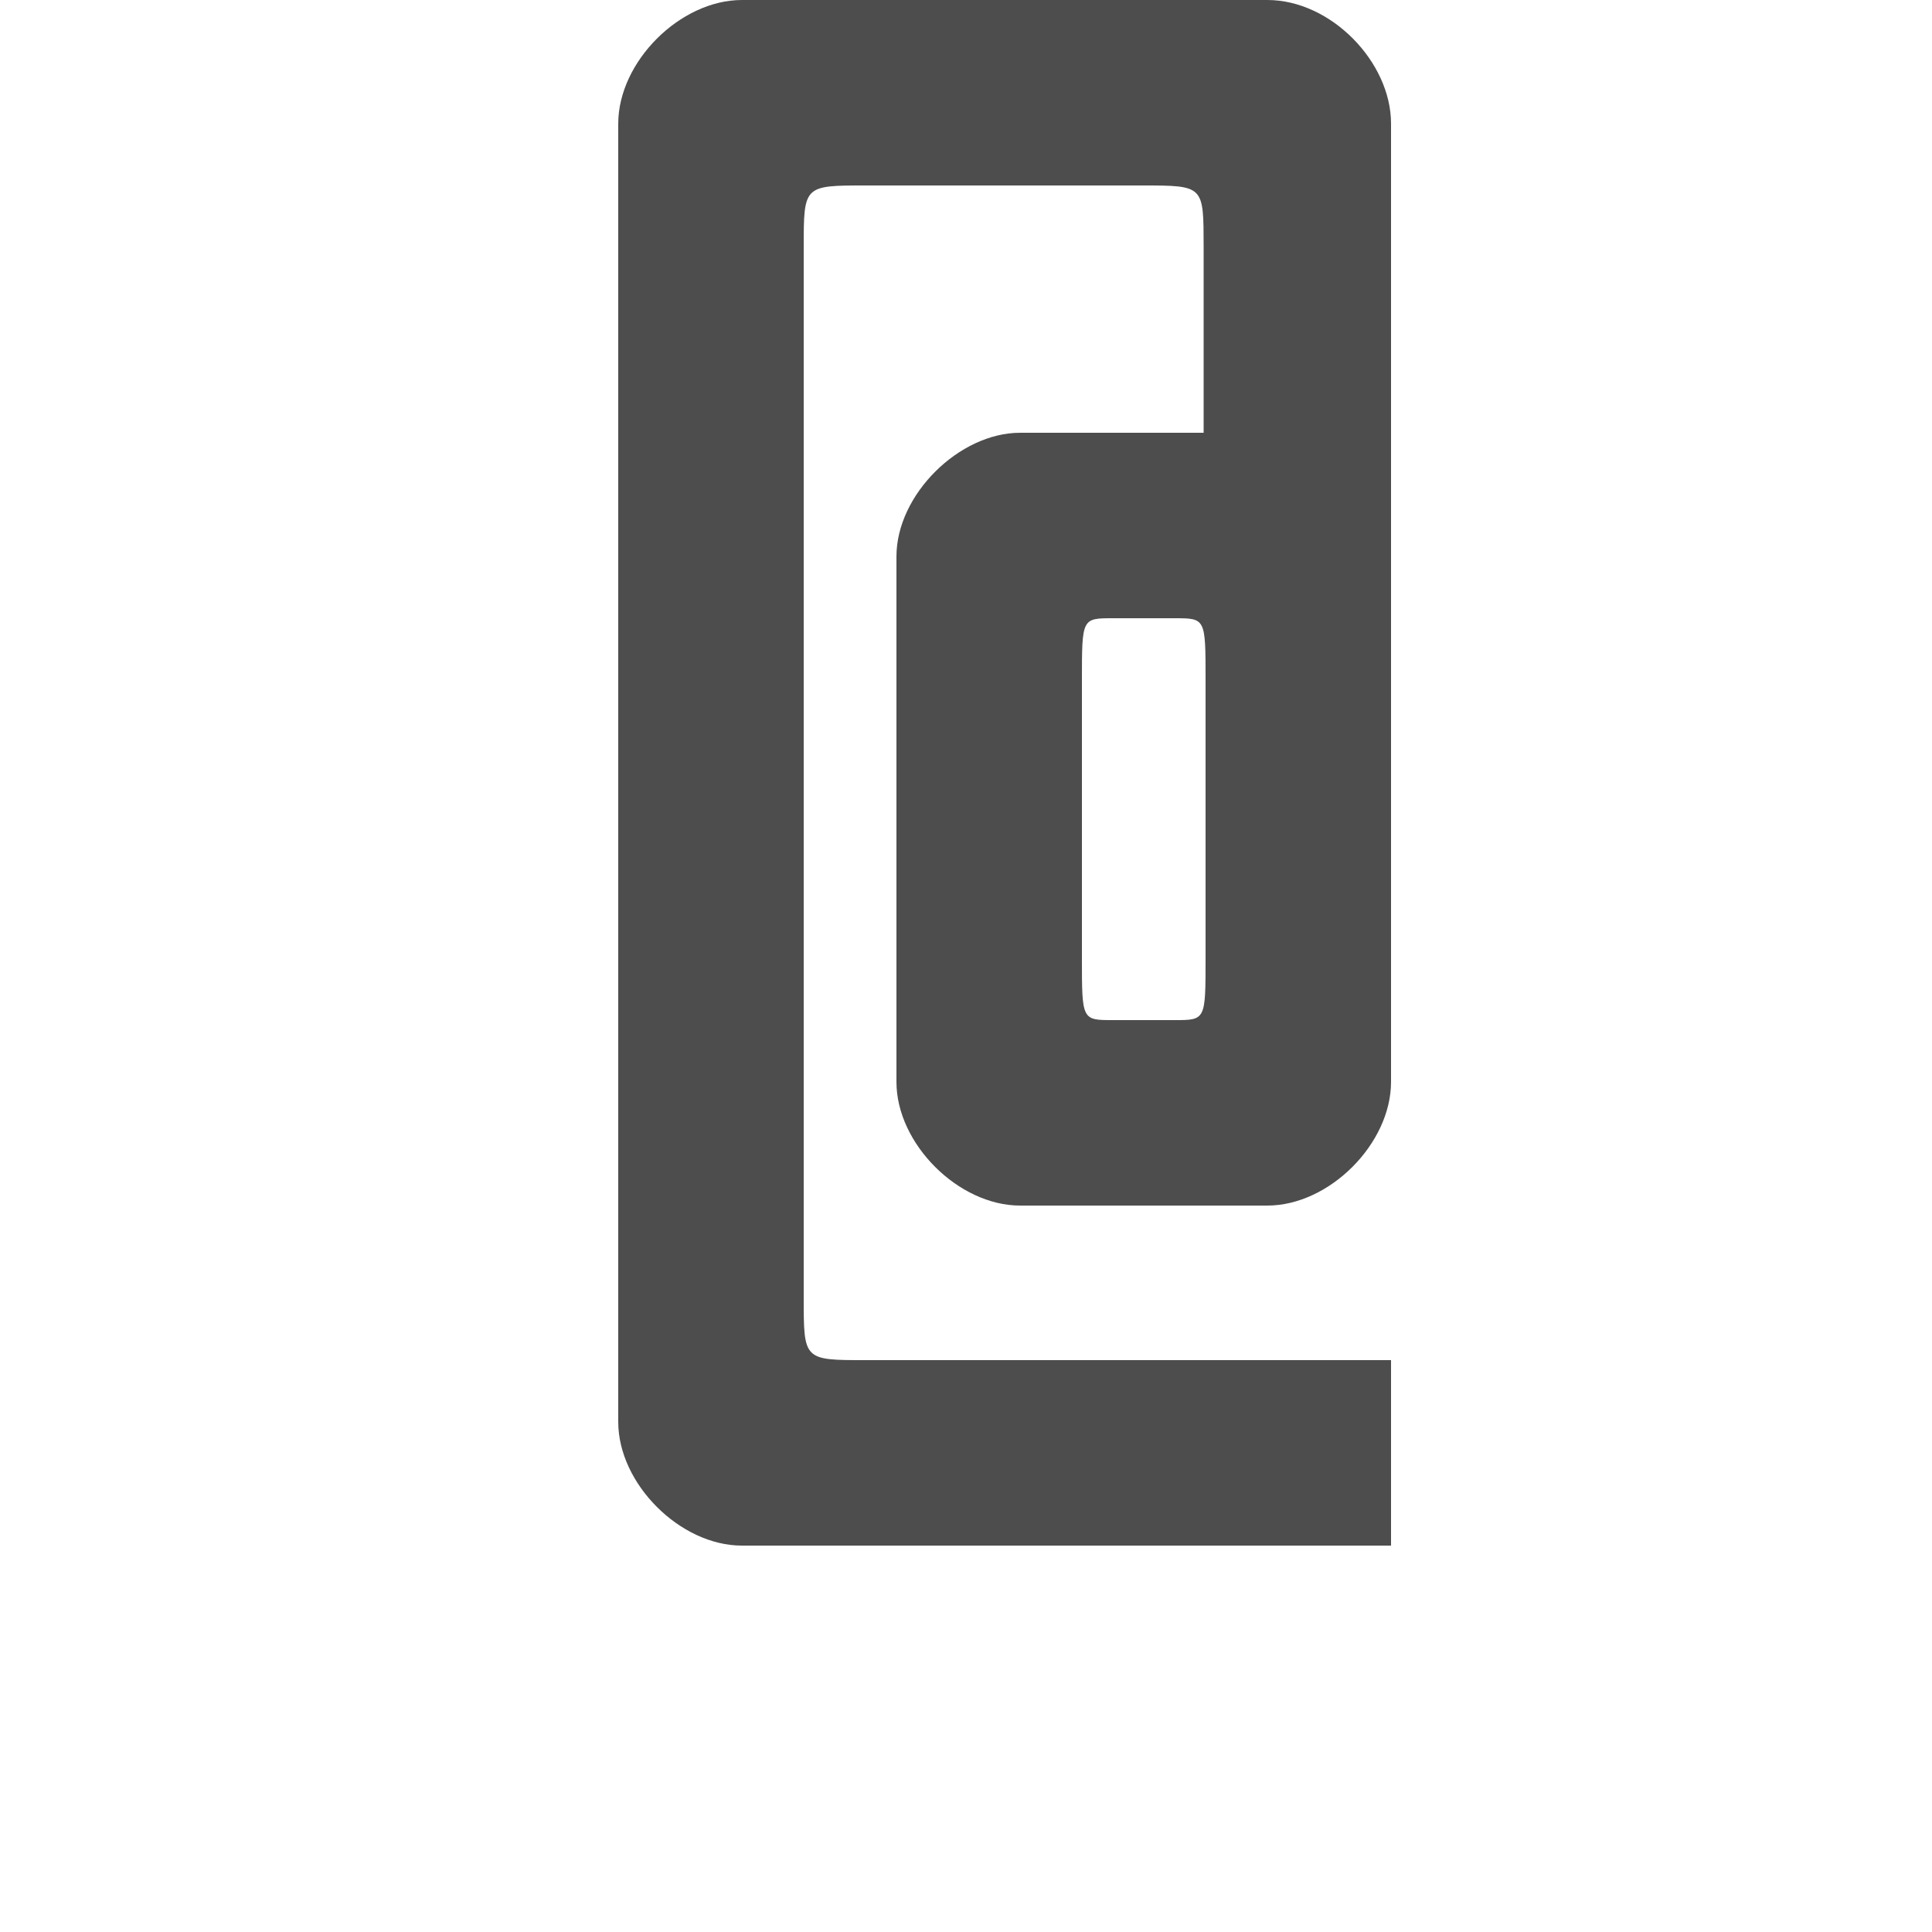 <?xml version="1.0" encoding="UTF-8" standalone="no"?>
<!-- Created with Inkscape (http://www.inkscape.org/) -->

<svg
   xmlns:dc="http://purl.org/dc/elements/1.1/"
   xmlns:cc="http://creativecommons.org/ns#"
   xmlns:rdf="http://www.w3.org/1999/02/22-rdf-syntax-ns#"
   xmlns:svg="http://www.w3.org/2000/svg"
   xmlns="http://www.w3.org/2000/svg"
   xmlns:sodipodi="http://sodipodi.sourceforge.net/DTD/sodipodi-0.dtd"
   xmlns:inkscape="http://www.inkscape.org/namespaces/inkscape"
   width="1000"
   height="1000"
   id="svg3373"
   version="1.1"
   inkscape:version="0.48.2 r9819"
   sodipodi:docname="at.svg">
  <defs
     id="defs3375" />
  <sodipodi:namedview
     id="base"
     pagecolor="#ffffff"
     bordercolor="#666666"
     borderopacity="1.0"
     inkscape:pageopacity="0.0"
     inkscape:pageshadow="2"
     inkscape:zoom="1"
     inkscape:cx="597.75285"
     inkscape:cy="389.56072"
     inkscape:document-units="px"
     inkscape:current-layer="layer1"
     showgrid="false"
     showguides="true"
     inkscape:guide-bbox="true"
     inkscape:window-width="1280"
     inkscape:window-height="752"
     inkscape:window-x="0"
     inkscape:window-y="0"
     inkscape:window-maximized="1">
    <sodipodi:guide
       orientation="0,1"
       position="453.984,199.979"
       id="guide3381" />
    <inkscape:grid
       type="xygrid"
       id="grid3420"
       empspacing="5"
       visible="true"
       enabled="true"
       snapvisiblegridlinesonly="true" />
  </sodipodi:namedview>
  <g
     inkscape:label="R"
     inkscape:groupmode="layer"
     id="layer1"
     transform="translate(0,-52.362)">
    <path
       style="font-size:19.033px;font-style:normal;font-variant:normal;font-weight:bold;font-stretch:condensed;line-height:125%;letter-spacing:0px;word-spacing:0px;fill:#4d4d4d;fill-opacity:1;stroke:none;display:inline;font-family:Swis721 Cn BT;-inkscape-font-specification:Swis721 Cn BT Bold Condensed"
       d="m 384,52.362 c -32,0 -64,32 -64,64 l 0,672 c 0,32 32.05,64 64,64 l 336,0 -2e-5,-96 -272,0 c -32,0 -32,0 -32,-32 L 416,180.362 c -2e-5,-32 0,-32 32,-32 l 143,0 c 32.464,-0.002 31.921,-0.001 32,32 l 0,96 -95,0 c -31.499,0 -64,32 -64,64 l 0,272 c 0,32 32.075,64 64,64 l 128,0 c 31.995,0 63.995,-32 64,-64 l 0,-496 C 720,84.362 688.83,52.362 656,52.362 z m 192,320 32,0 c 16,0 16,0.002 16,32 l 0,144 c 0,32.002 -0.003,32 -16,32 l -32,0 c -16,0 -16,0.002 -16,-32 l 0,-144 c 0,-31.999 0,-32 16,-32 z"
       id="path4243-2"
       inkscape:connector-curvature="0"
       sodipodi:nodetypes="cssccccssccsccssccccccccssssssc" />
  </g>
</svg>
